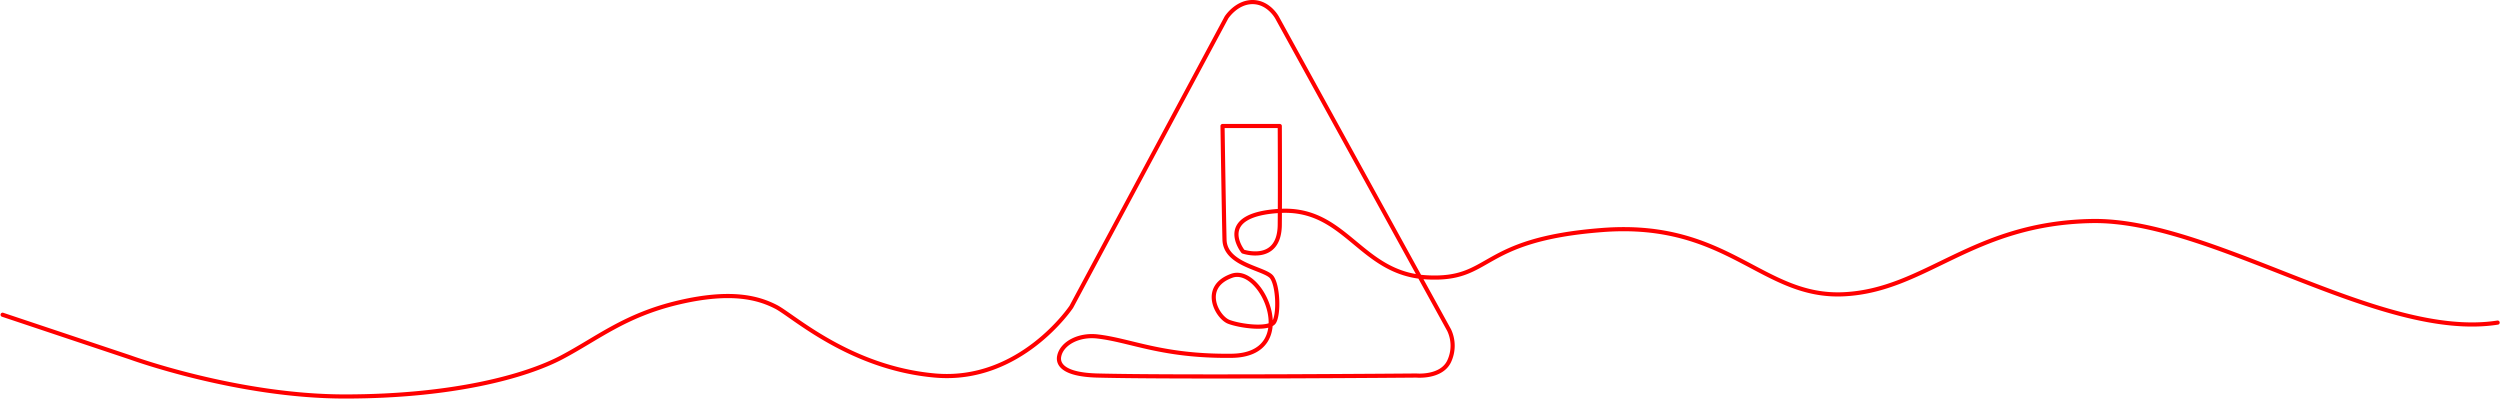 <svg xmlns="http://www.w3.org/2000/svg" width="602.283" height="96.016" viewBox="0 0 602.283 96.016">
  <path id="Path_109" data-name="Path 109" d="M873-19197.352c-28.516,4.439-68.824-24.988-97.753-24.469s-39.94,16.666-59.735,17.641-27.807-17.789-58.132-15.482-26.3,12.283-42.377,11.408-19.413-16.93-35.4-16.006-8.845,9.795-8.845,9.795,8.76,3.006,8.845-6.467,0-23.777,0-23.777H565.811s.321,21.227.476,27.391,9.9,6.9,11.413,9.064,1.707,8.748.571,10.719-8.115,1.07-10.938,0-6.837-8.355.666-11.086,16.789,19.078,0,19.266-24.238-3.732-32.338-4.66c-4.52-.518-8.517,1.664-9.178,4.66-.438,1.836.644,4.537,9.178,4.756,19.308.5,76.849,0,76.849,0s5.992.574,7.894-3.42a8.815,8.815,0,0,0,0-7.518l-41.468-75.328s-2-3.705-5.9-3.705-6.277,3.705-6.277,3.705l-37.378,69.717s-12.269,18.352-32.813,16.549-34.24-14.453-38.329-16.549-10.581-4.086-23.492-1.043-19.5,8.654-28.153,13.217-26.227,9.42-52.216,9.42-51.74-9.42-51.74-9.42l-30.721-10.271" transform="translate(-271.288 19275.07)" fill="none" stroke="red" stroke-linecap="round" stroke-linejoin="round" stroke-width="1"/>
</svg>
